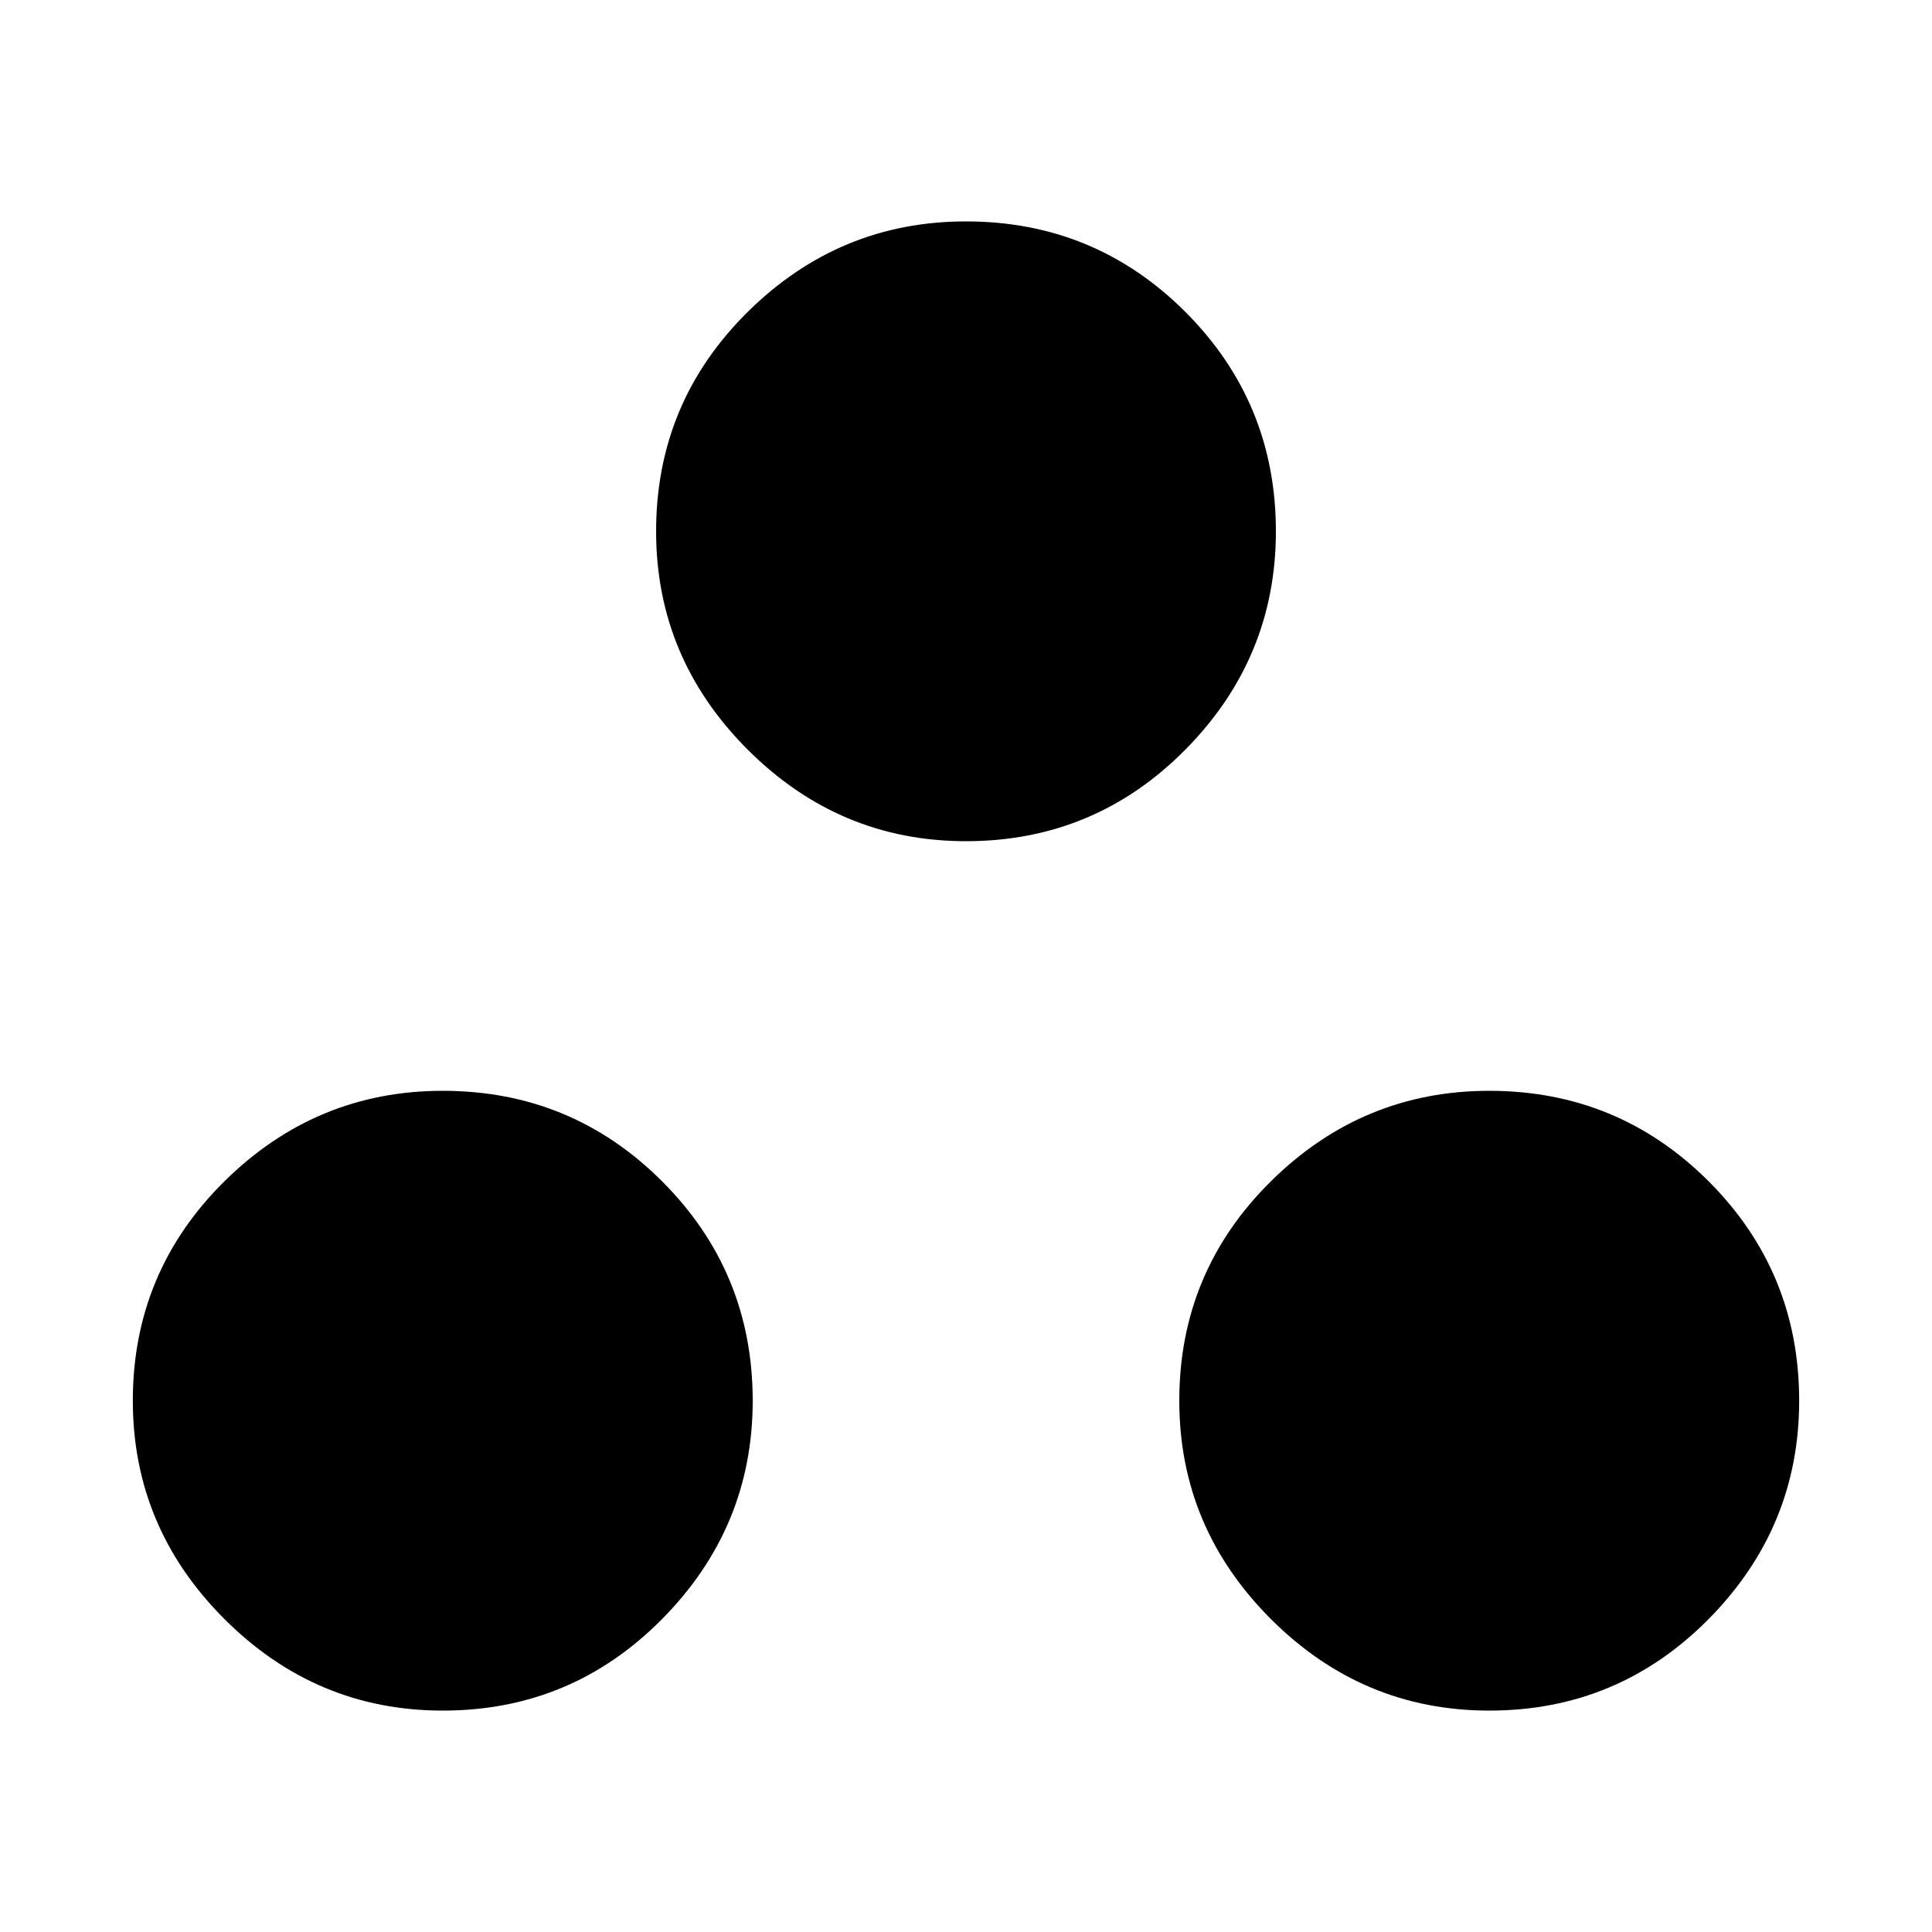 <svg xmlns="http://www.w3.org/2000/svg" height="20" width="20"><path d="M4.583 17.708Q3.271 17.708 2.323 16.76Q1.375 15.812 1.375 14.5Q1.375 13.167 2.323 12.229Q3.271 11.292 4.583 11.292Q5.917 11.292 6.854 12.229Q7.792 13.167 7.792 14.5Q7.792 15.812 6.854 16.76Q5.917 17.708 4.583 17.708ZM10 8.708Q8.688 8.708 7.74 7.76Q6.792 6.812 6.792 5.5Q6.792 4.167 7.74 3.229Q8.688 2.292 10 2.292Q11.333 2.292 12.271 3.229Q13.208 4.167 13.208 5.5Q13.208 6.812 12.271 7.76Q11.333 8.708 10 8.708ZM15.417 17.708Q14.104 17.708 13.156 16.76Q12.208 15.812 12.208 14.5Q12.208 13.167 13.156 12.229Q14.104 11.292 15.417 11.292Q16.75 11.292 17.688 12.229Q18.625 13.167 18.625 14.5Q18.625 15.812 17.688 16.76Q16.75 17.708 15.417 17.708Z"/></svg>